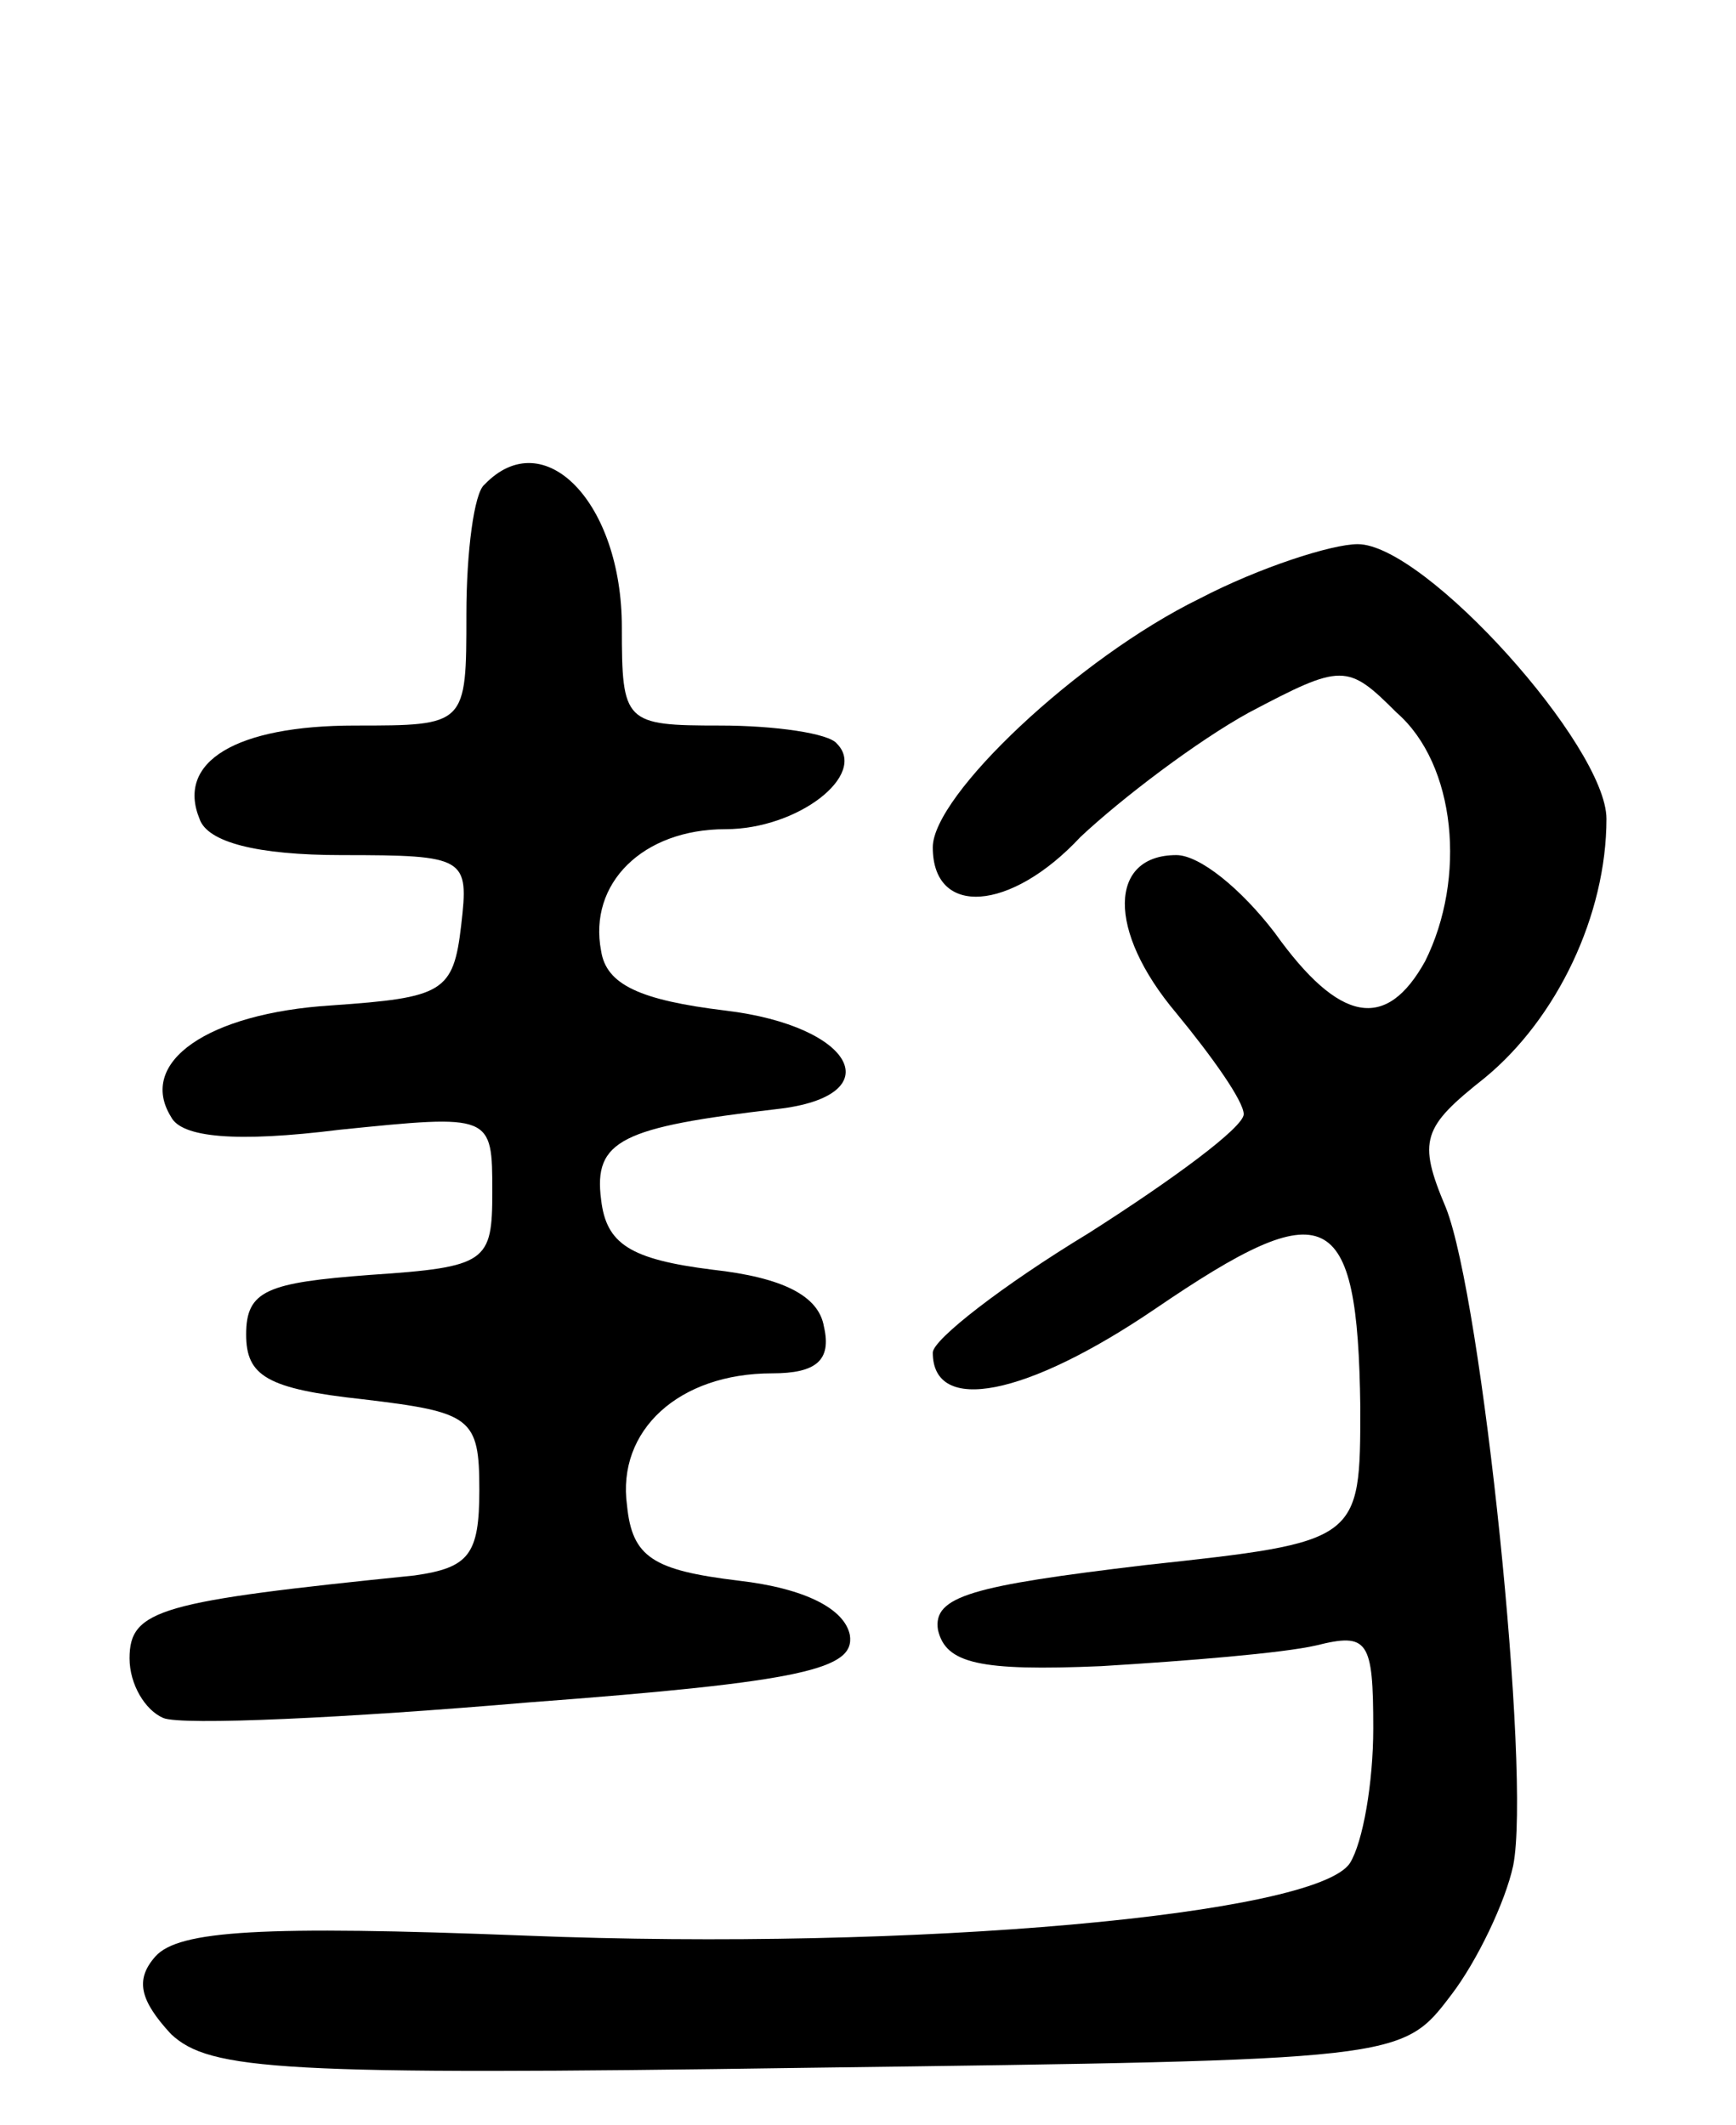 <svg version="1.0" xmlns="http://www.w3.org/2000/svg"
 width="67pt" height="82pt" viewBox="0 0 67 82"
 preserveAspectRatio="xMidYMid meet">
<g transform="translate(0,82) scale(0.1,-0.1)"
fill="#000000" stroke="none">
<path d="M187 633 c-4 -3 -7 -26 -7 -50 0 -43 0 -43 -43 -43 -46 0 -69 -14
-60 -36 3 -9 22 -14 55 -14 48 0 49 -1 46 -27 -3 -26 -7 -28 -50 -31 -48 -3
-75 -22 -62 -43 4 -8 25 -10 65 -5 59 6 59 6 59 -24 0 -27 -2 -29 -47 -32 -40
-3 -48 -6 -48 -23 0 -16 8 -21 45 -25 42 -5 45 -7 45 -35 0 -25 -4 -30 -25
-33 -98 -10 -110 -13 -110 -32 0 -10 6 -20 13 -23 7 -3 71 0 141 6 107 8 126
13 124 26 -2 10 -17 18 -43 21 -33 4 -41 9 -43 29 -4 29 20 51 56 51 17 0 23
5 20 18 -2 12 -16 19 -43 22 -32 4 -41 10 -43 27 -3 23 8 28 68 35 44 5 30 32
-20 38 -33 4 -46 10 -48 23 -5 26 16 47 48 47 28 0 55 21 43 33 -3 4 -24 7
-45 7 -37 0 -38 1 -38 38 0 48 -30 79 -53 55z"/>
<path d="M463 589 c-47 -23 -103 -76 -103 -96 0 -27 30 -25 57 4 16 15 45 37
65 48 36 19 38 19 57 0 23 -20 27 -64 11 -96 -15 -27 -33 -24 -58 11 -13 17
-29 30 -38 30 -26 0 -27 -29 0 -61 14 -17 26 -34 26 -39 0 -5 -27 -25 -60 -46
-33 -20 -60 -41 -60 -46 0 -24 36 -17 86 17 66 45 78 40 79 -38 0 -52 0 -52
-83 -61 -67 -8 -82 -12 -80 -25 3 -13 16 -16 63 -14 33 2 70 5 83 8 20 5 22 2
22 -32 0 -21 -4 -44 -9 -52 -13 -20 -168 -34 -318 -28 -102 4 -134 2 -143 -8
-8 -9 -6 -17 6 -30 15 -14 42 -16 246 -13 229 3 229 3 248 28 10 13 21 36 24
50 7 35 -12 219 -26 254 -11 26 -9 31 15 50 28 23 47 63 47 100 0 28 -70 106
-96 106 -10 0 -38 -9 -61 -21z"/>
</g>
</svg>
